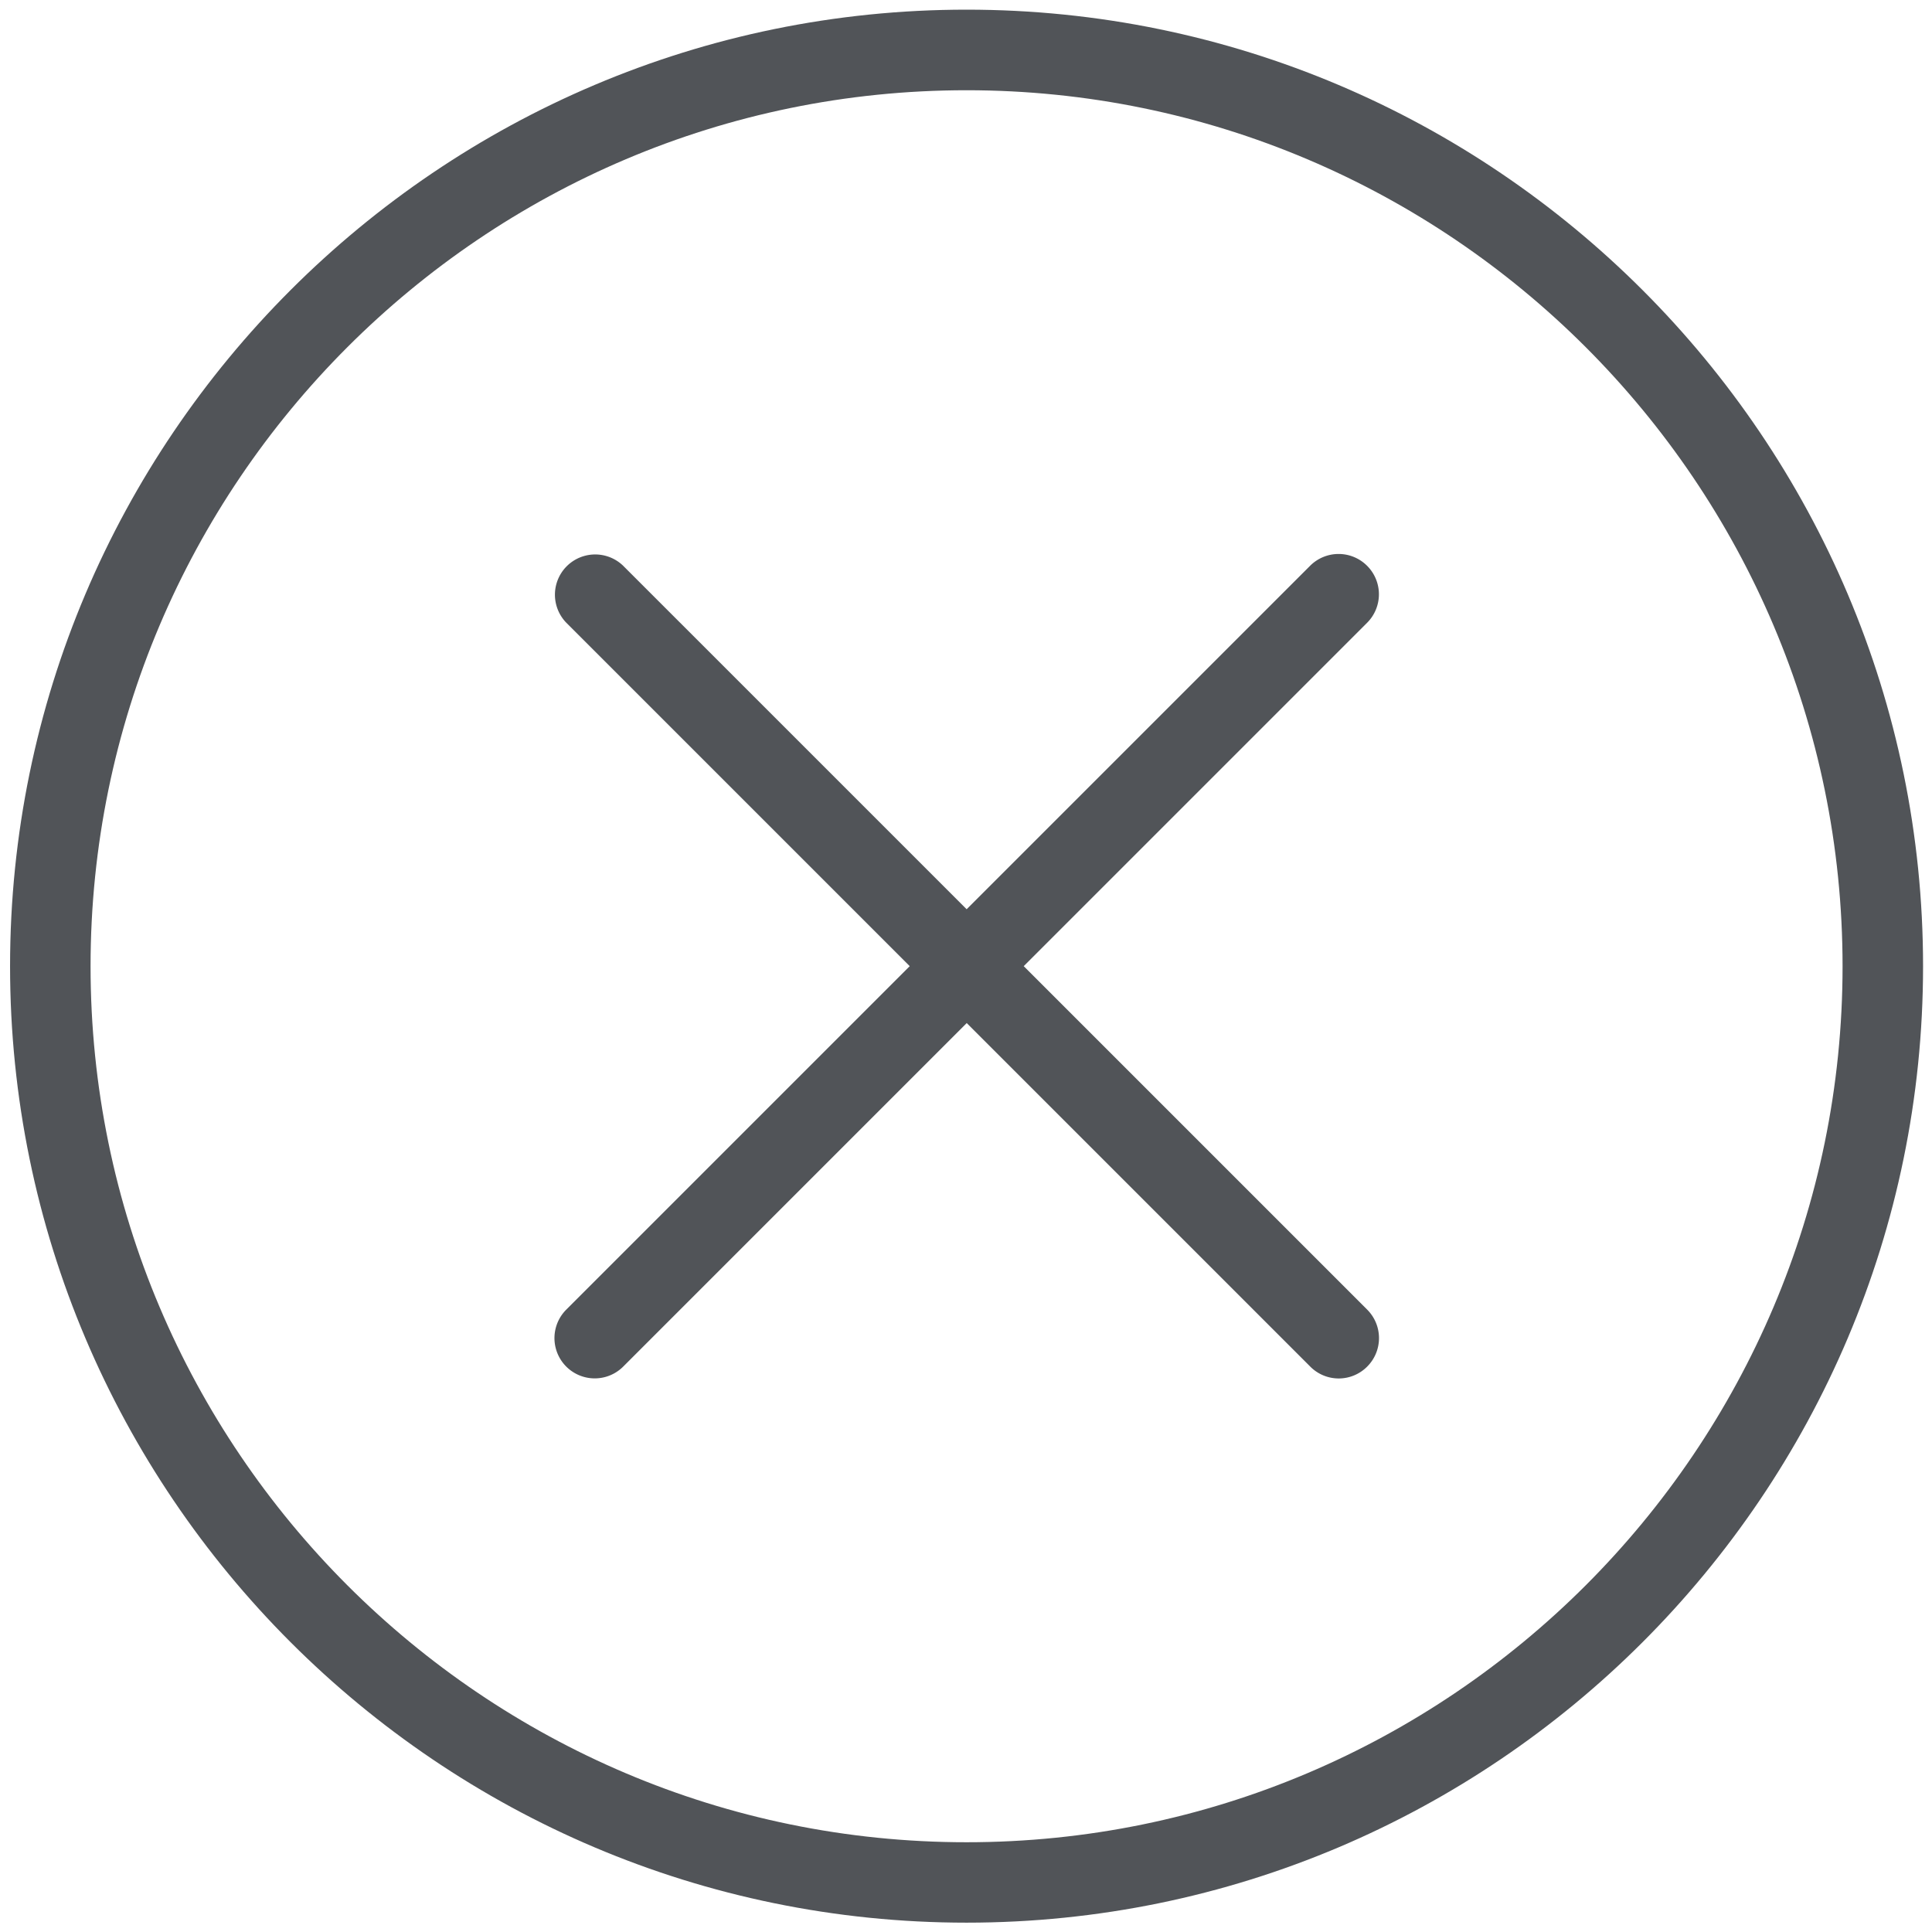 <svg xmlns="http://www.w3.org/2000/svg" width="24" height="24" viewBox="0 0 24 24">
    <g fill="#515458" fill-rule="nonzero">
        <path d="M16.982 7.028a.5.5 0 0 0-.707 0l-4.267 4.267-4.267-4.267a.5.5 0 0 0-.707.707l4.267 4.267-4.267 4.267a.5.5 0 0 0 .708.707l4.267-4.267 4.267 4.267a.498.498 0 0 0 .708 0 .5.5 0 0 0 0-.707l-4.267-4.267 4.267-4.267a.5.5 0 0 0-.002-.707z"/>
        <path d="M12.007.12C5.455.12.125 5.451.125 12.002c0 6.551 5.331 11.882 11.882 11.882 6.551 0 11.882-5.33 11.882-11.882S18.559.12 12.007.12zm0 22.765c-6 0-10.882-4.882-10.882-10.882S6.007 1.121 12.007 1.121s10.882 4.882 10.882 10.882-4.882 10.882-10.882 10.882z"/>
    </g>
</svg>